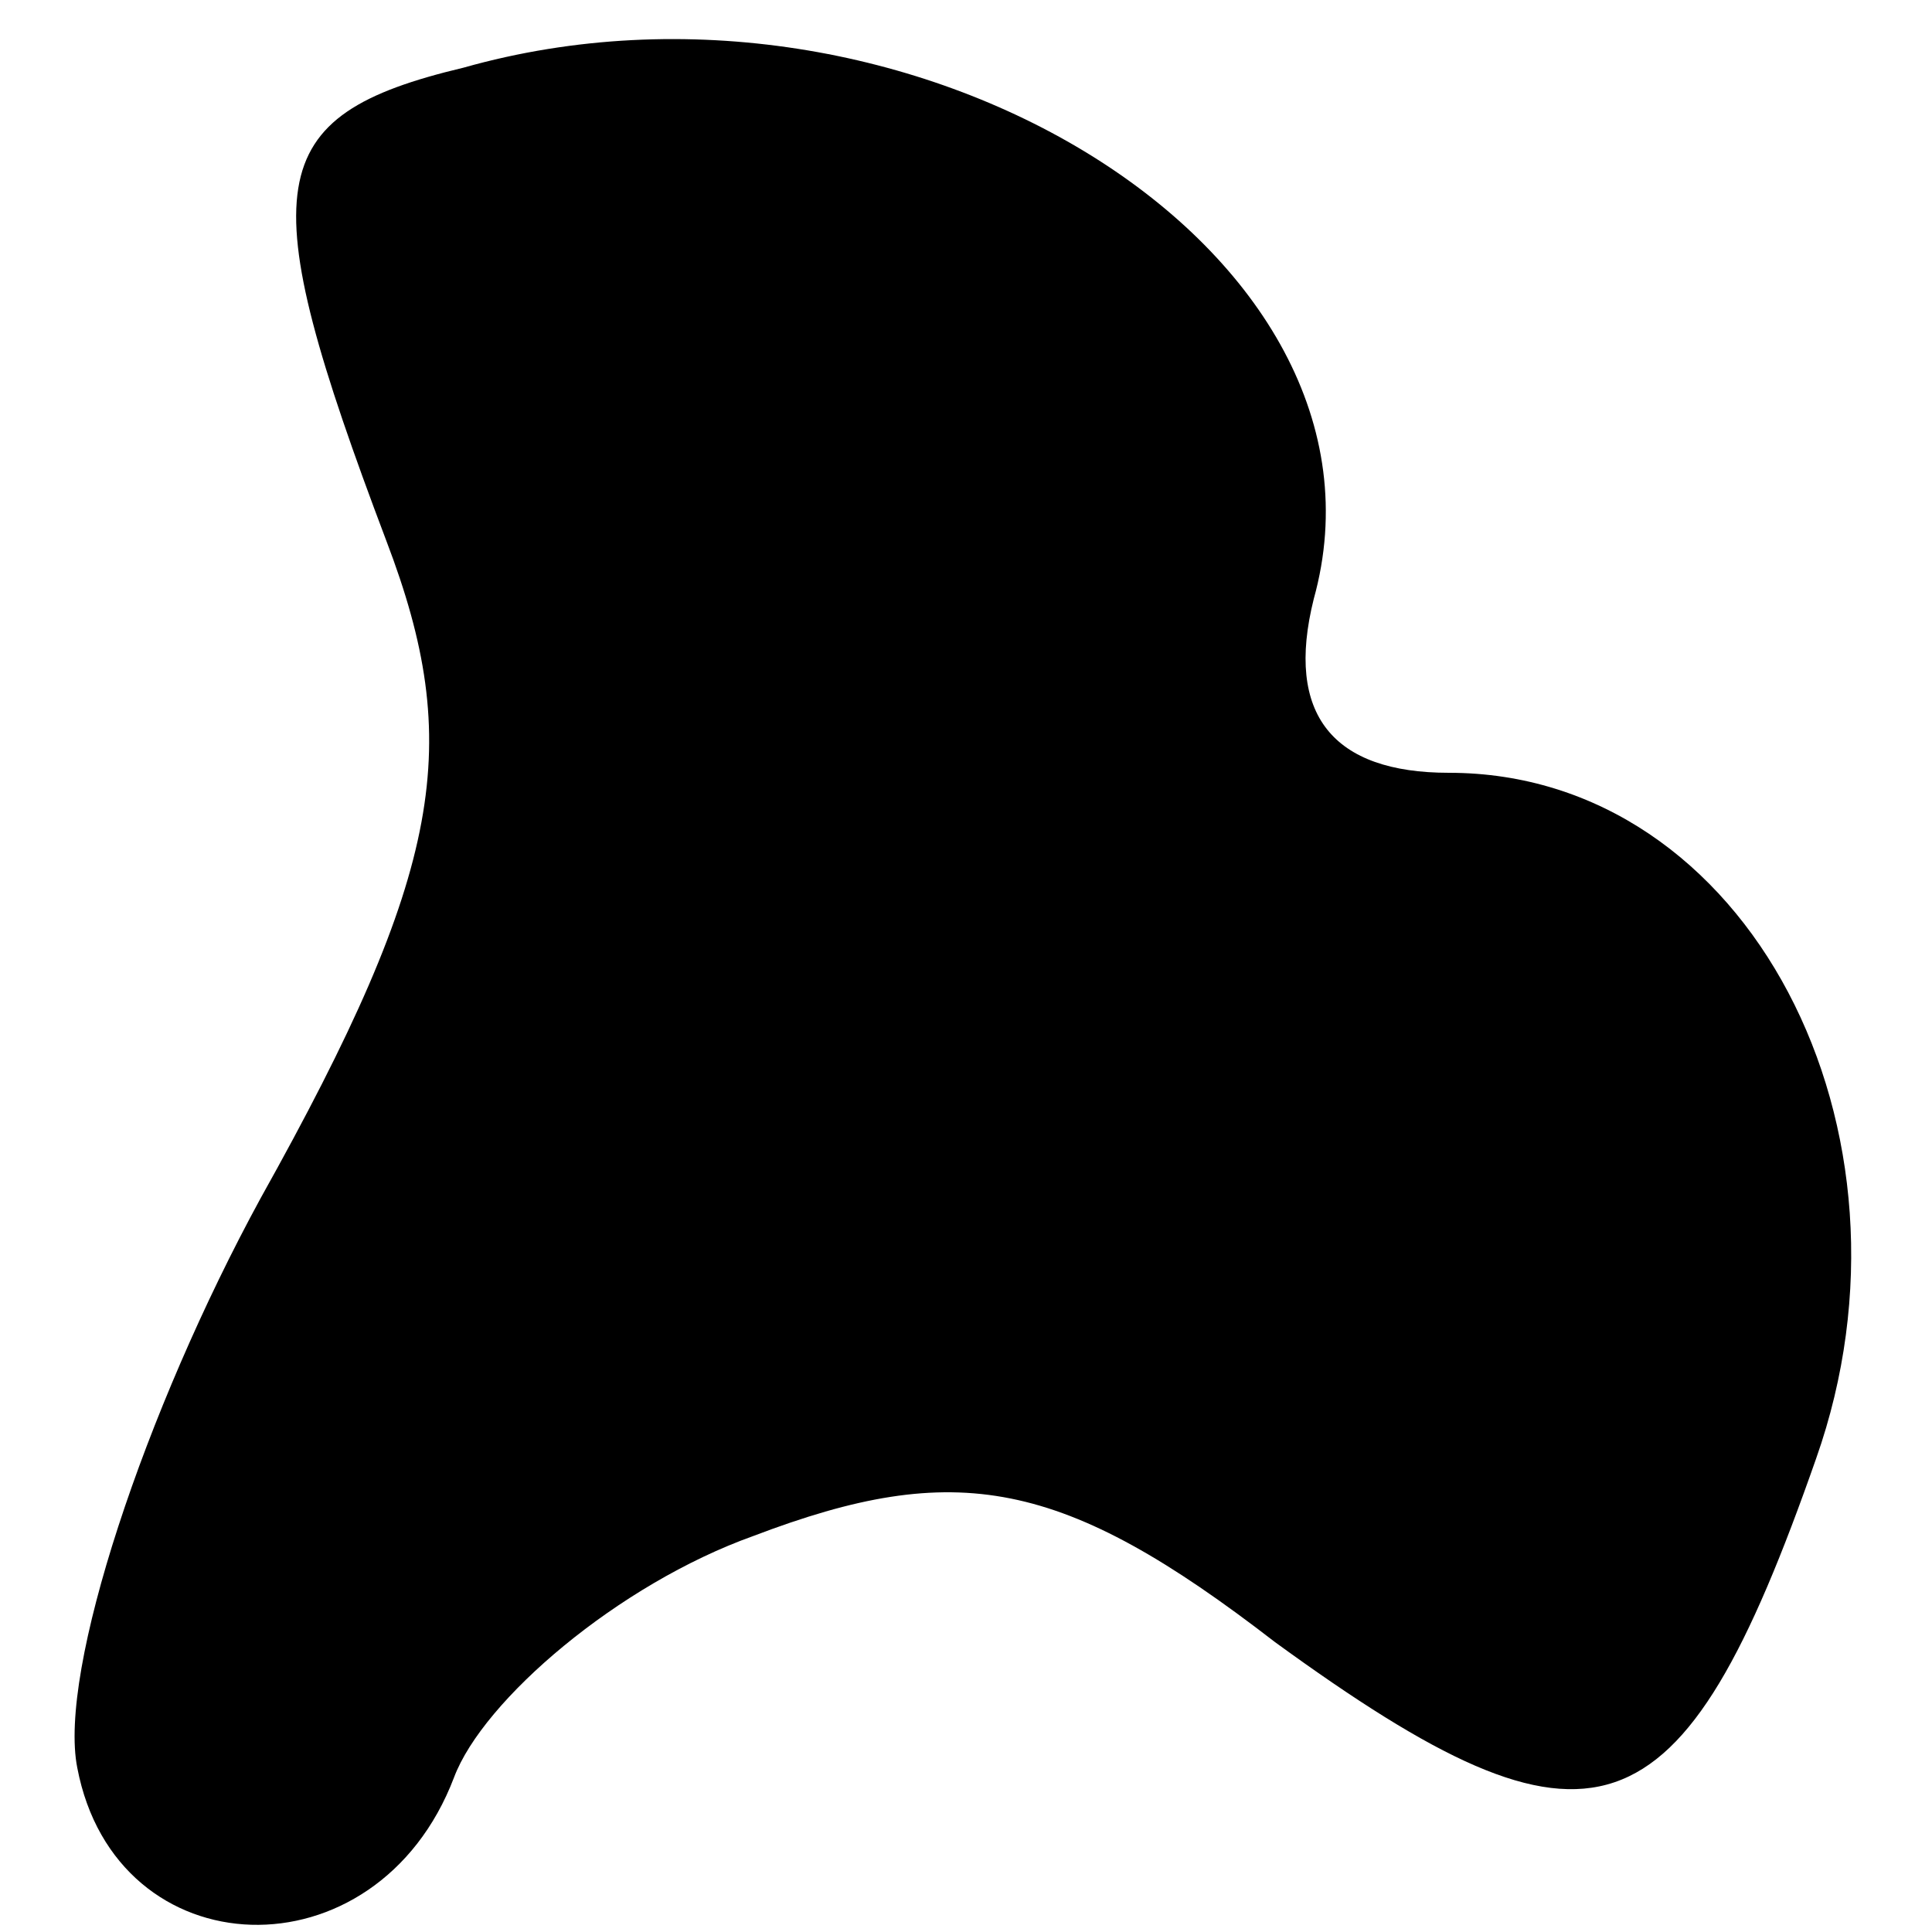 <?xml version="1.0" standalone="no"?>
<!DOCTYPE svg PUBLIC "-//W3C//DTD SVG 20010904//EN"
 "http://www.w3.org/TR/2001/REC-SVG-20010904/DTD/svg10.dtd">
<svg version="1.0" xmlns="http://www.w3.org/2000/svg"
 width="20pt" height="20pt" viewBox="0 0 20 20"
 preserveAspectRatio="xMidYMid meet">
<g transform="translate(0,20) scale(0.1,-0.1)"
fill="#000000" stroke="none">
<path fill="#000000" stroke="none" d="M48 193 c-21 -5 -22 -12 -8 -49 8 -21
6 -34 -13 -68 -12 -22 -21 -49 -19 -59 4 -21 31 -22 39 -1 3 8 17 20 31 25 21
8 32 6 54 -11 33 -24 42 -21 56 19 12 34 -7 71 -38 71 -12 0 -17 6 -14 18 10
36 -42 68 -88 55z"/>
</g>
</svg>
